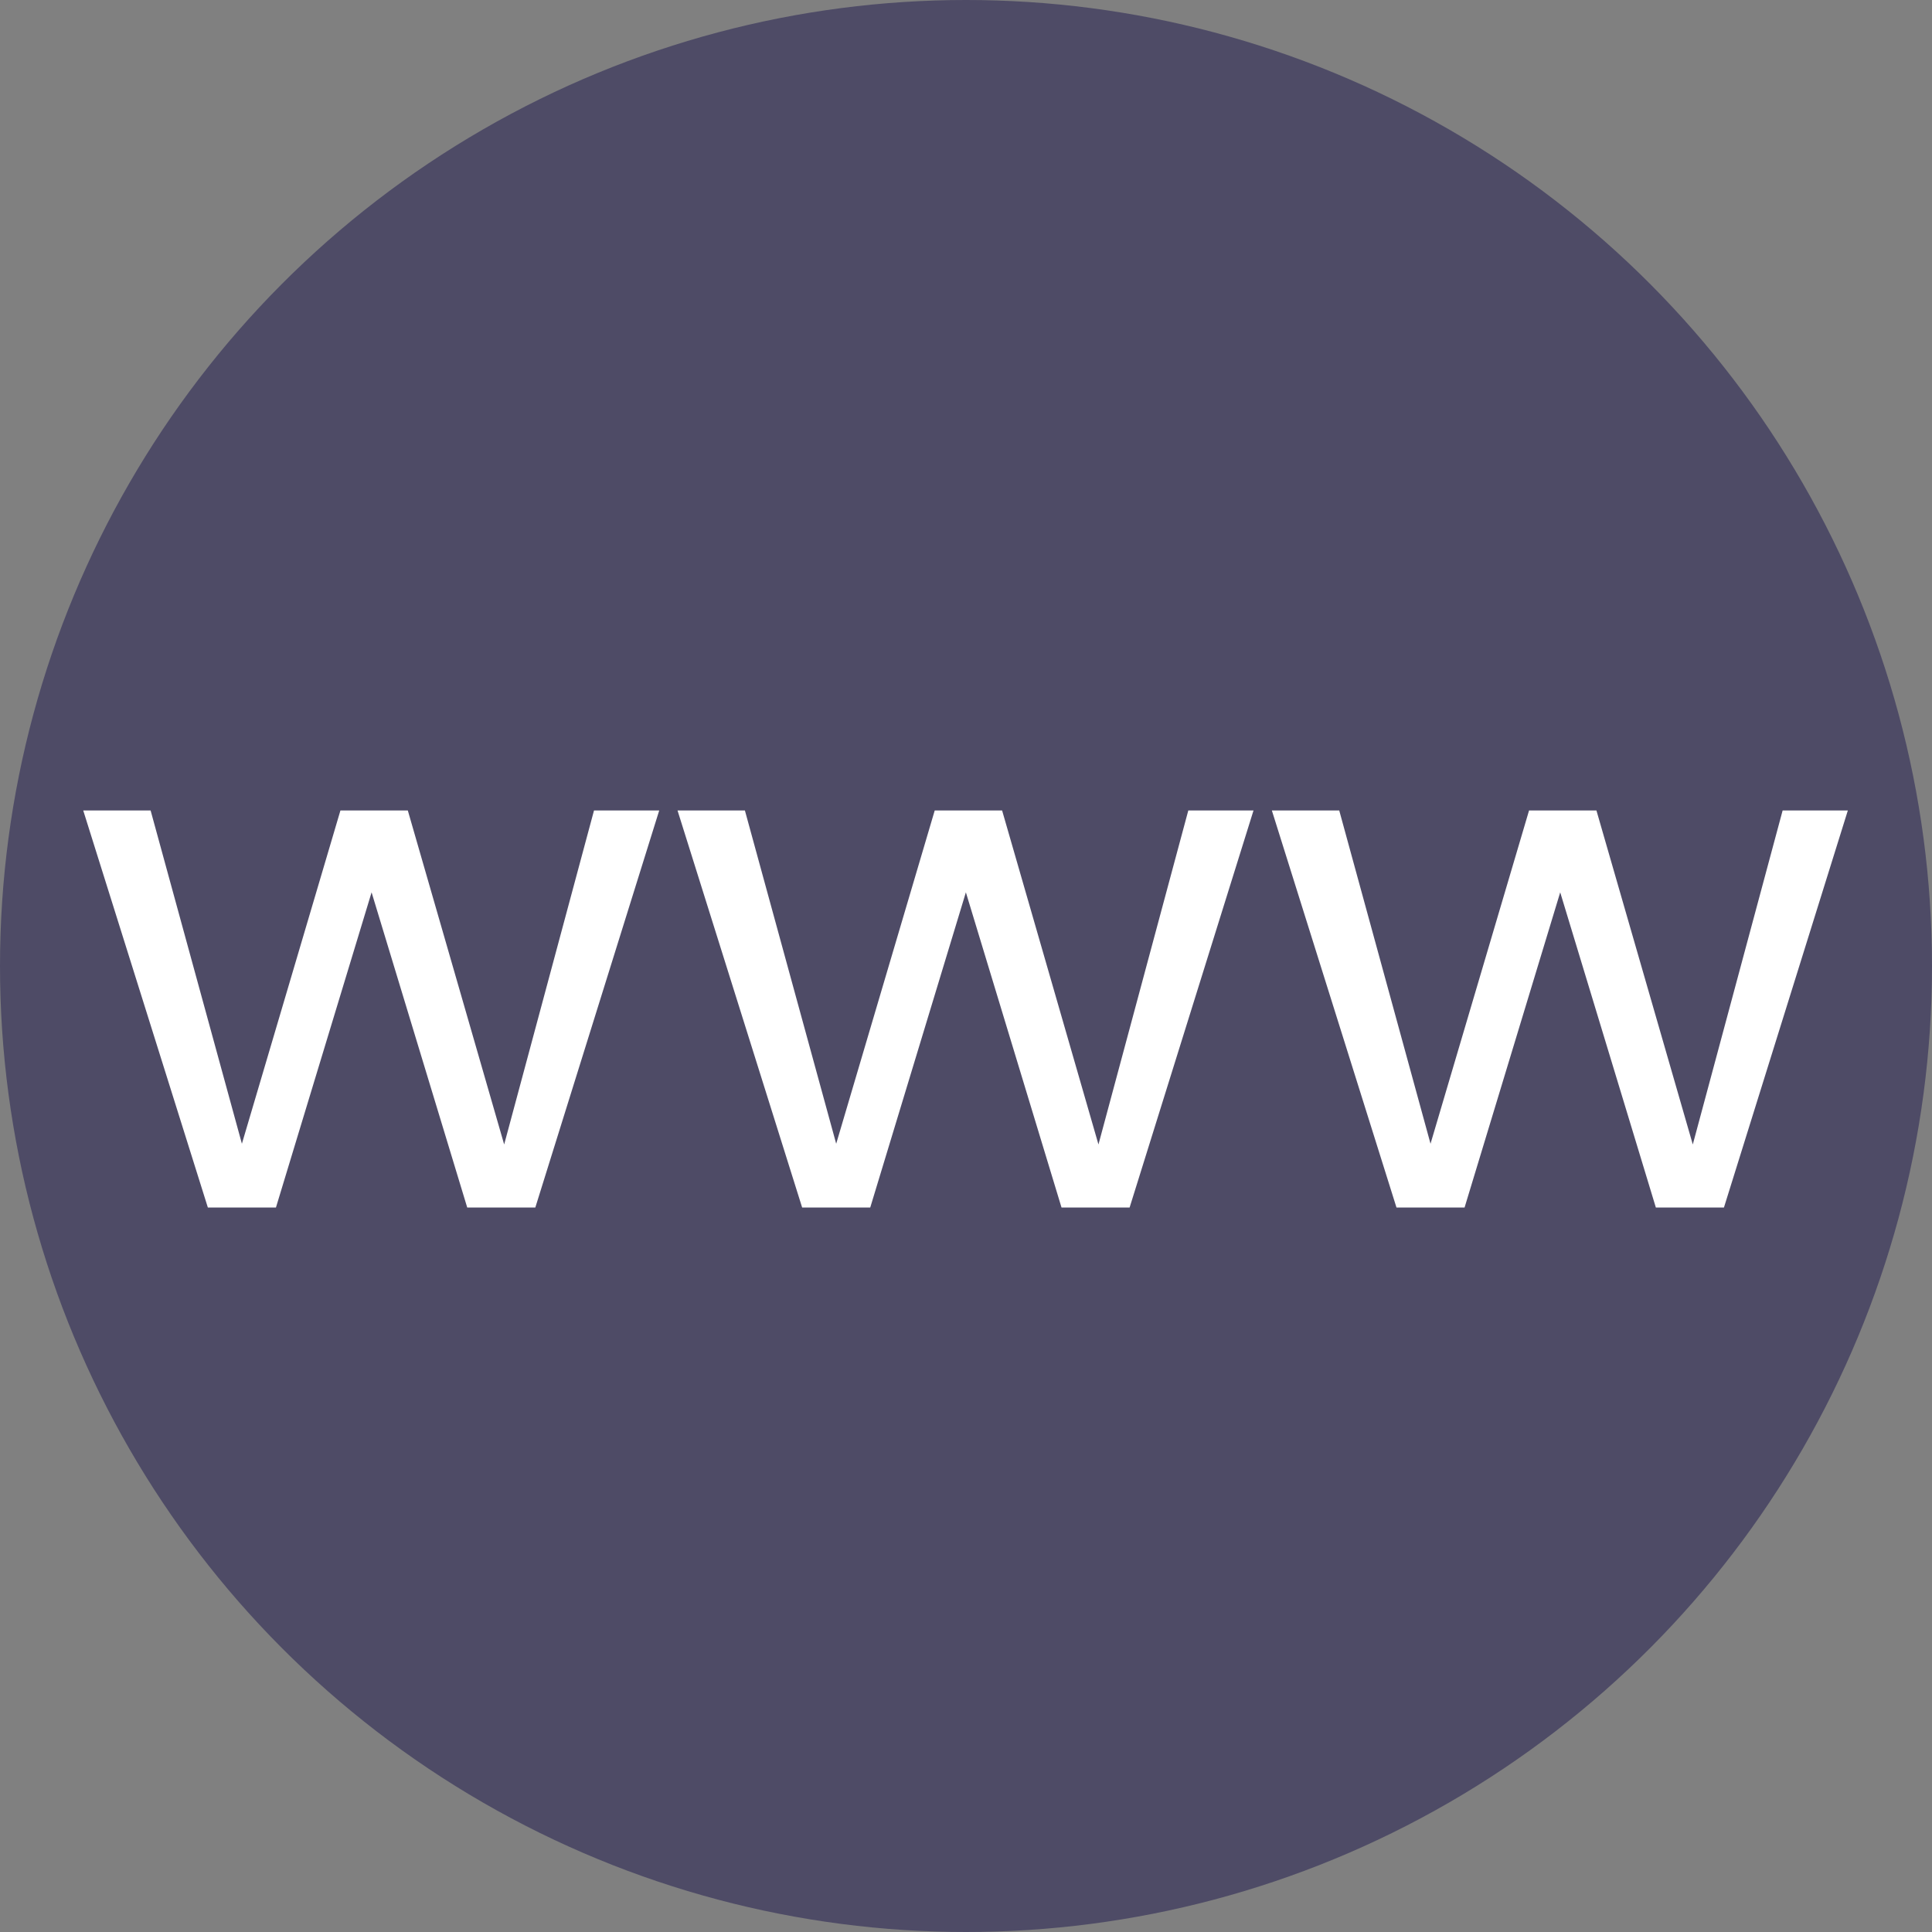 <svg width="48" height="48" viewBox="0 0 48 48" fill="none" xmlns="http://www.w3.org/2000/svg">
<rect x="0" y="0" width="48" height="48" fill="#808080" stroke="none"/>
<circle cx="24" cy="24" r="24" fill="#4E4B66"/>
<path d="M16.378 20.136L13.3 30H11.608L9.232 22.17L6.856 30H5.164L2.068 20.136H3.742L6.01 28.416L8.458 20.136H10.132L12.526 28.434L14.758 20.136H16.378ZM31.143 20.136L28.065 30H26.373L23.997 22.17L21.621 30H19.929L16.833 20.136H18.507L20.775 28.416L23.223 20.136H24.897L27.291 28.434L29.523 20.136H31.143ZM45.909 20.136L42.831 30H41.139L38.763 22.17L36.387 30H34.695L31.599 20.136H33.273L35.541 28.416L37.989 20.136H39.663L42.057 28.434L44.289 20.136H45.909Z" fill="white"/>
</svg>
